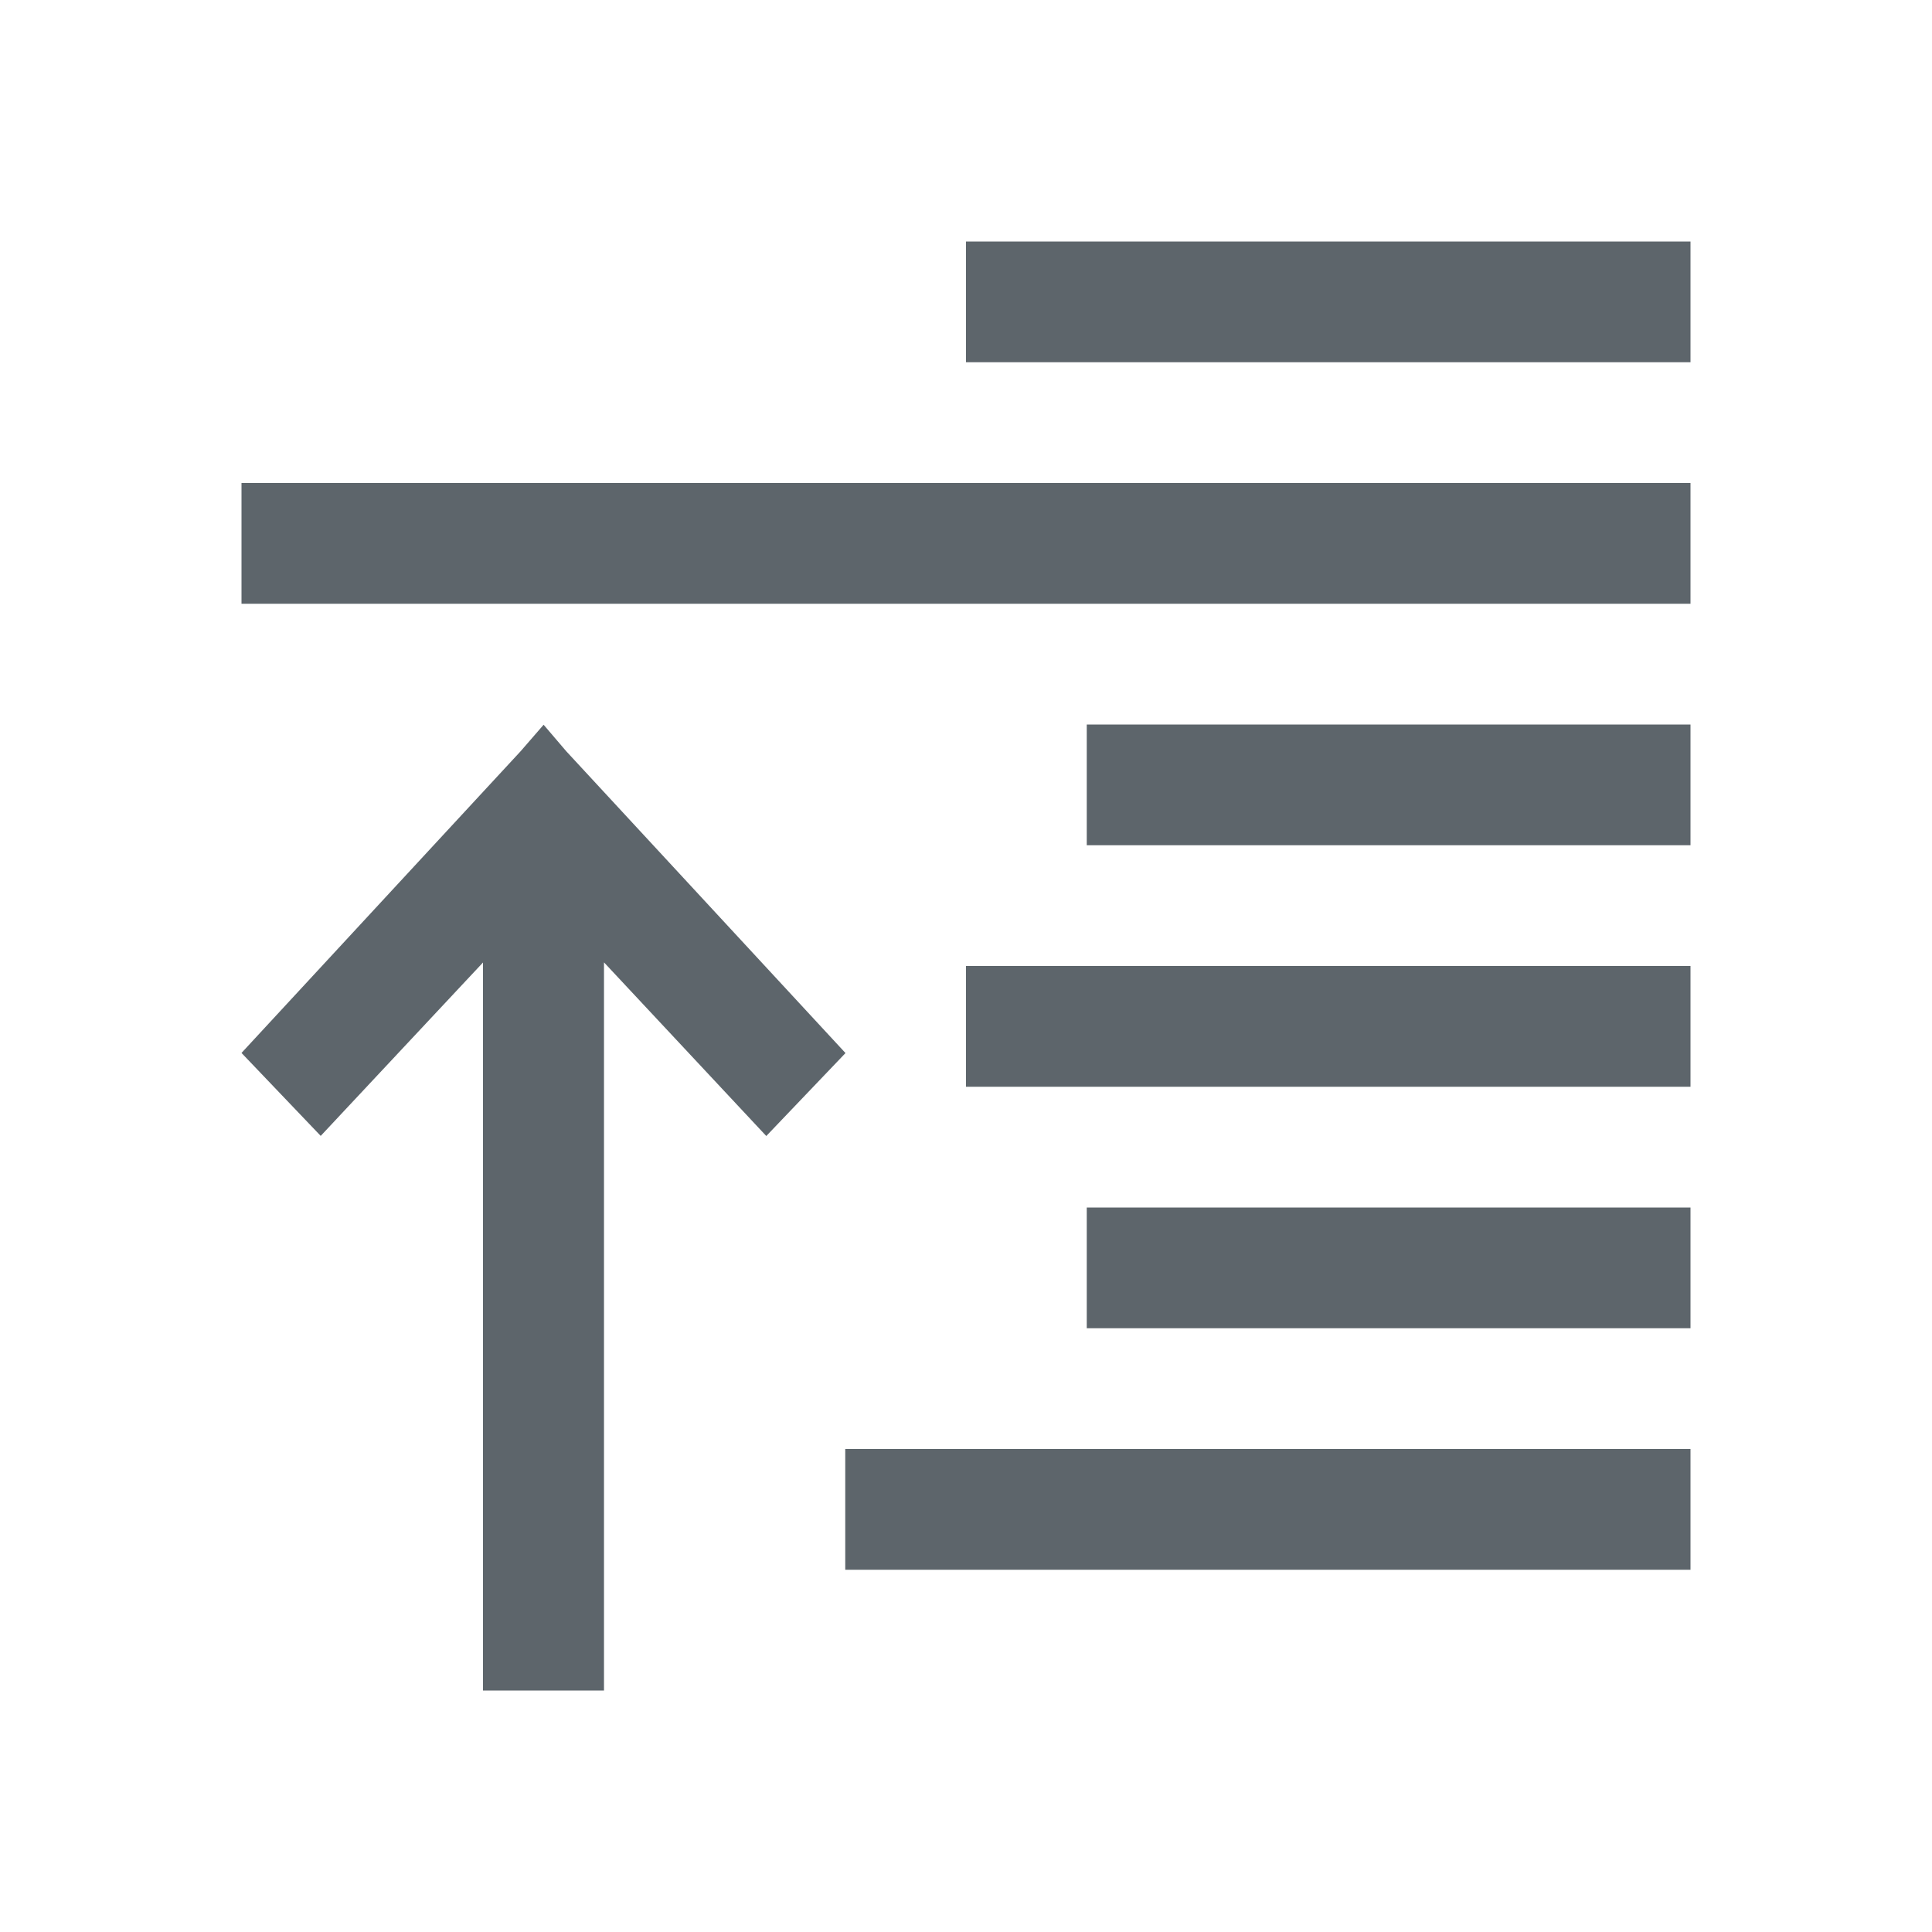 <svg xmlns="http://www.w3.org/2000/svg" viewBox="0 0 16 16"><path d="M8 2v1h6V2H8zM2 4v1h12V4H2zm7 2v1h5V6H9zm-4.498.002l-.19.219L2 8.72l.656.687L4 7.971V14h1.002V7.97l1.344 1.438.656-.687-2.313-2.5-.187-.219zM8 8v1h6V8H8zm1 2v1h5v-1H9zm-2 2v1h7v-1H7z" fill="currentColor" color="#5d656b"/></svg>